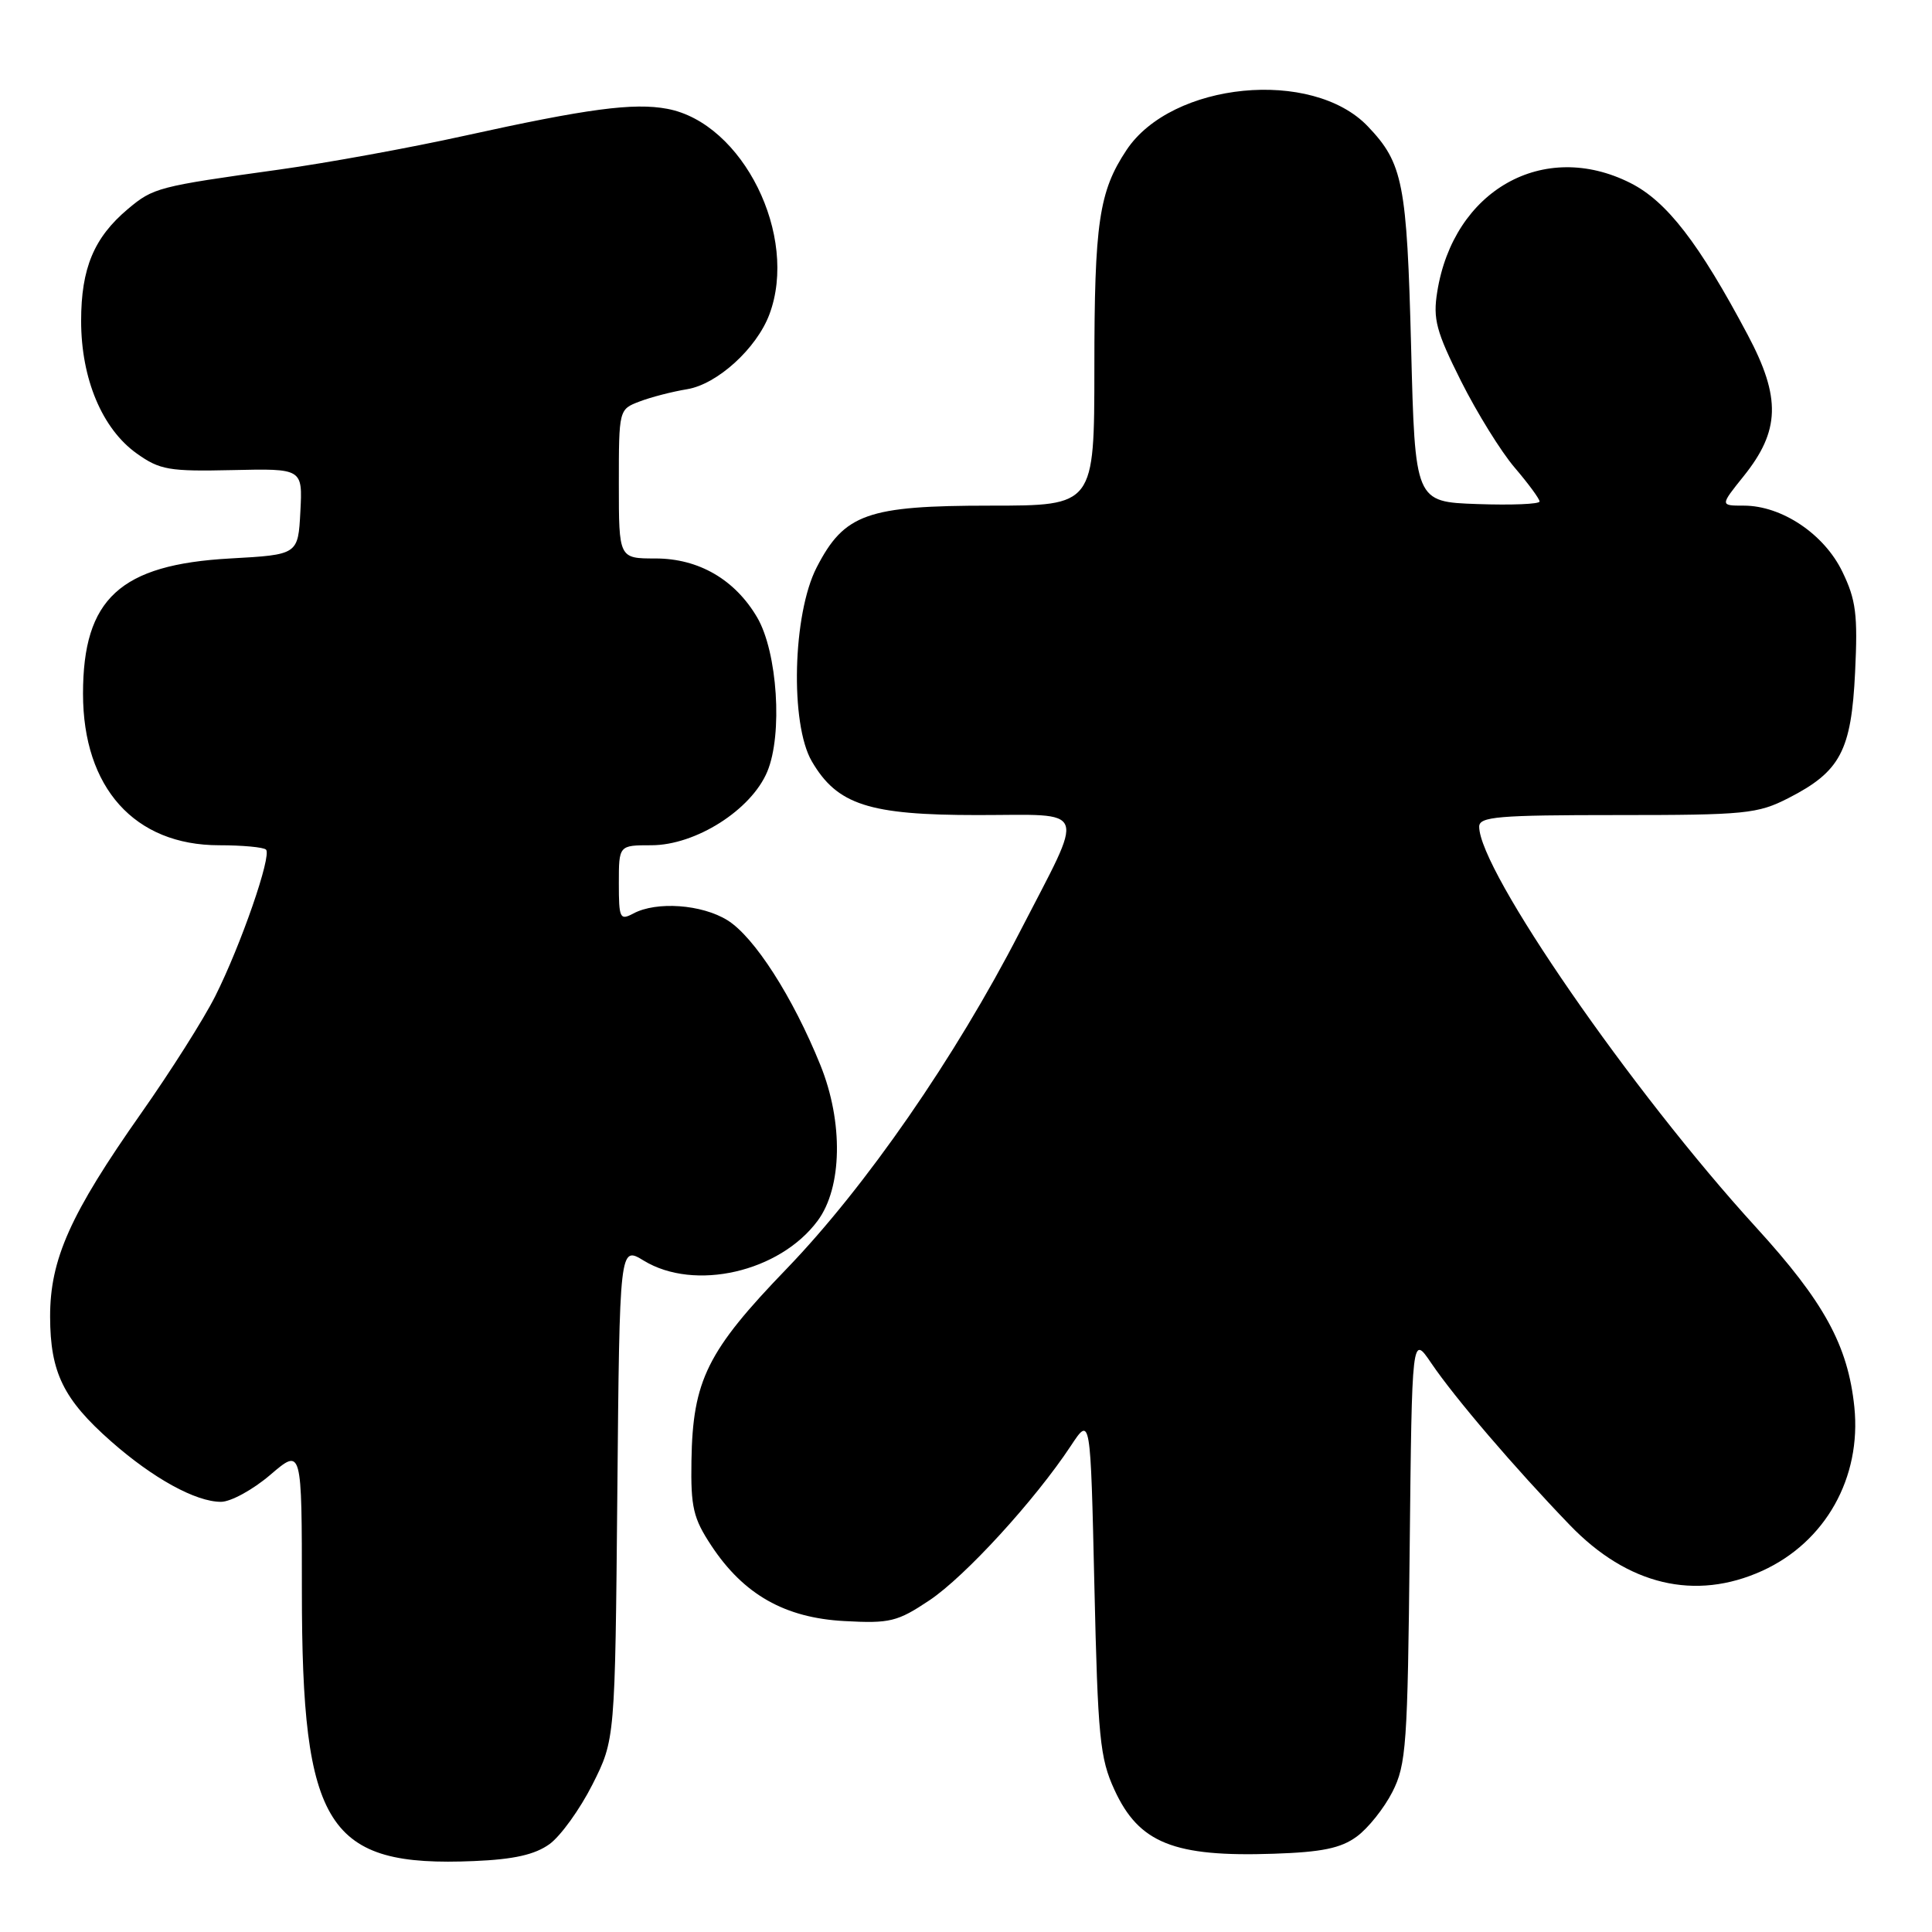 <?xml version="1.0" encoding="UTF-8" standalone="no"?>
<!DOCTYPE svg PUBLIC "-//W3C//DTD SVG 1.1//EN" "http://www.w3.org/Graphics/SVG/1.1/DTD/svg11.dtd" >
<svg xmlns="http://www.w3.org/2000/svg" xmlns:xlink="http://www.w3.org/1999/xlink" version="1.1" viewBox="0 0 256 256">
 <g >
 <path fill="currentColor"
d=" M 72.82 244.35 C 74.29 243.28 76.85 239.73 78.50 236.46 C 81.50 230.50 81.50 230.50 81.80 197.80 C 82.10 165.09 82.10 165.09 85.30 167.04 C 92.03 171.14 103.30 168.56 108.34 161.76 C 111.61 157.36 111.76 148.69 108.71 141.14 C 105.06 132.11 99.95 124.14 96.38 121.93 C 92.98 119.83 87.00 119.40 83.93 121.04 C 82.14 121.99 82.00 121.70 82.00 117.04 C 82.00 112.00 82.00 112.00 86.30 112.00 C 92.18 112.00 99.55 107.32 101.67 102.24 C 103.73 97.31 103.02 86.43 100.34 81.83 C 97.39 76.79 92.58 74.00 86.85 74.00 C 82.00 74.00 82.00 74.00 82.00 64.12 C 82.00 54.26 82.01 54.24 84.75 53.20 C 86.26 52.62 89.10 51.89 91.06 51.57 C 95.04 50.91 100.24 46.19 101.94 41.68 C 105.86 31.28 98.43 16.30 88.42 14.42 C 83.96 13.58 77.82 14.40 61.50 18.00 C 54.35 19.58 43.33 21.59 37.00 22.47 C 20.90 24.71 20.31 24.87 16.94 27.70 C 12.45 31.48 10.75 35.55 10.75 42.52 C 10.75 50.18 13.53 56.82 18.12 60.09 C 21.18 62.27 22.39 62.48 30.80 62.29 C 40.10 62.08 40.10 62.08 39.80 67.79 C 39.50 73.50 39.50 73.50 30.50 74.00 C 15.92 74.81 11.00 79.33 11.00 91.92 C 11.00 104.39 17.84 112.00 29.03 112.00 C 32.13 112.00 34.93 112.26 35.25 112.58 C 36.03 113.37 31.92 125.24 28.52 132.00 C 27.00 135.03 22.58 142.00 18.71 147.50 C 9.31 160.87 6.62 166.87 6.64 174.50 C 6.66 181.86 8.40 185.42 14.72 190.99 C 20.28 195.89 25.93 199.00 29.28 199.00 C 30.58 199.00 33.52 197.39 35.82 195.42 C 40.00 191.84 40.00 191.84 40.00 210.80 C 40.00 242.20 43.33 247.43 62.82 246.60 C 68.10 246.38 70.88 245.75 72.82 244.35 Z  M 179.77 243.36 C 181.27 242.27 183.40 239.60 184.50 237.44 C 186.34 233.82 186.52 231.18 186.79 205.18 C 187.09 176.85 187.09 176.85 189.64 180.61 C 192.77 185.23 200.68 194.47 208.00 202.07 C 215.68 210.05 224.62 212.17 233.51 208.14 C 241.88 204.33 246.67 195.80 245.71 186.43 C 244.86 178.27 241.71 172.51 232.67 162.61 C 216.20 144.57 196.00 115.34 196.00 109.54 C 196.00 108.21 198.49 108.00 214.29 108.00 C 231.28 108.00 232.89 107.84 236.98 105.75 C 243.86 102.23 245.31 99.49 245.81 89.07 C 246.18 81.44 245.93 79.48 244.12 75.75 C 241.71 70.76 236.09 67.00 231.07 67.00 C 227.91 67.00 227.91 67.00 231.03 63.11 C 235.88 57.08 236.01 52.70 231.58 44.37 C 225.12 32.20 220.86 26.68 216.04 24.25 C 204.54 18.45 192.59 25.19 190.44 38.68 C 189.86 42.27 190.30 43.92 193.59 50.49 C 195.70 54.69 198.90 59.86 200.71 61.97 C 202.52 64.09 204.00 66.10 204.00 66.45 C 204.00 66.80 200.29 66.95 195.75 66.79 C 187.50 66.50 187.50 66.50 186.98 46.00 C 186.42 24.26 185.91 21.63 181.24 16.74 C 173.88 9.03 155.27 10.85 149.27 19.88 C 145.62 25.37 145.01 29.51 145.01 48.75 C 145.00 67.00 145.00 67.00 131.23 67.00 C 114.89 67.00 111.87 68.08 108.21 75.19 C 105.03 81.36 104.67 95.92 107.57 100.88 C 110.93 106.64 115.13 108.00 129.53 108.00 C 144.41 108.00 143.87 106.51 135.12 123.50 C 126.58 140.10 114.71 157.24 104.27 168.08 C 93.71 179.02 91.79 182.89 91.62 193.57 C 91.52 199.73 91.86 201.18 94.26 204.81 C 98.54 211.29 104.00 214.38 111.89 214.80 C 117.92 215.13 118.91 214.89 123.17 212.04 C 127.88 208.89 137.12 198.80 141.90 191.57 C 144.50 187.63 144.50 187.63 145.01 210.07 C 145.47 230.24 145.74 232.97 147.67 237.16 C 150.91 244.22 155.54 246.08 168.77 245.63 C 175.15 245.42 177.67 244.90 179.77 243.36 Z "/>
</g>
</svg>